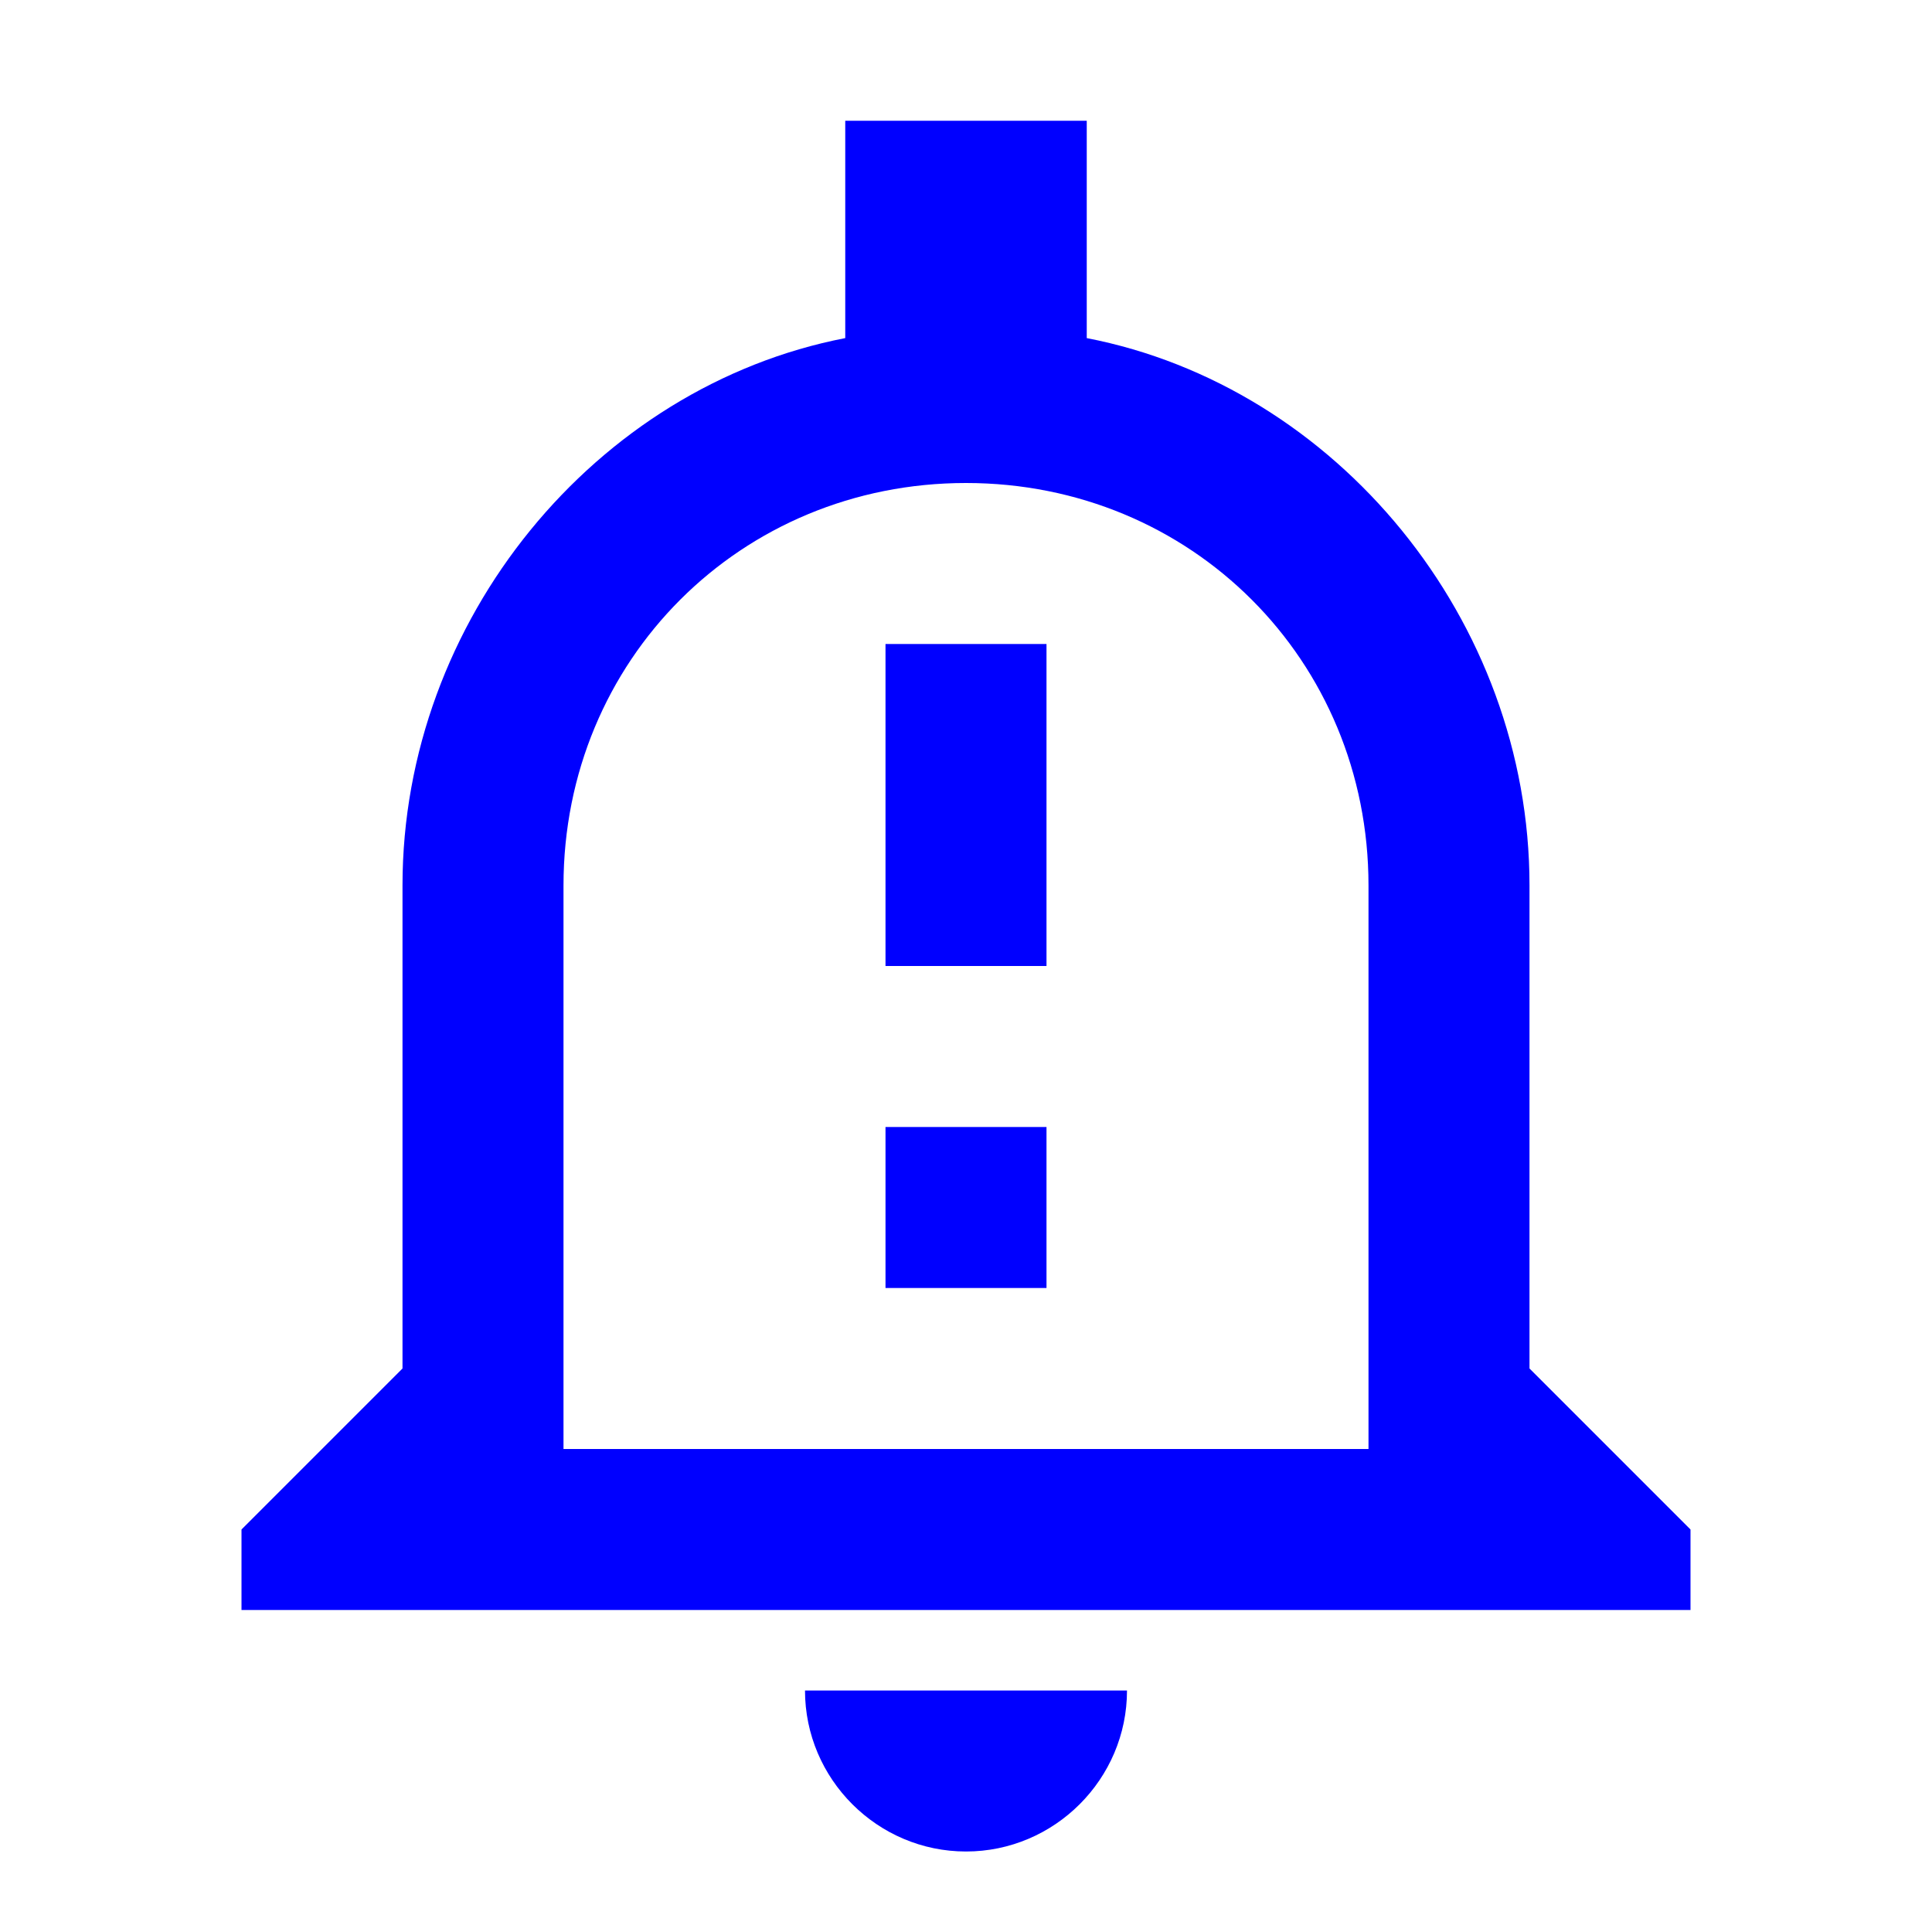 <?xml version="1.0" encoding="utf-8"?>
<!-- Generator: Adobe Illustrator 24.1.0, SVG Export Plug-In . SVG Version: 6.00 Build 0)  -->
<svg version="1.1" id="Layer_1" xmlns="http://www.w3.org/2000/svg" xmlns:xlink="http://www.w3.org/1999/xlink" x="0px" y="0px"
	 width="24px" height="24px" viewBox="0 0 24 24" style="enable-background:new 0 0 24 24;" xml:space="preserve">
<style type="text/css">
	.st0{fill:#0000FF;}
</style>
<path class="st0" d="M10,21c0,1.1,0.9,2,2,2s2-0.9,2-2H10z M11,8h2v4h-2V8z M11,14h2v2h-2V14z M12,6c2.8,0,5,2.2,5,5v7H7v-7
	C7,8.2,9.2,6,12,6z M19,17v-6c0-3.3-2.4-6.2-5.5-6.8V1.5h-3v2.7C7.4,4.8,5,7.7,5,11v6l-2,2v1h18v-1L19,17z"/>
</svg>
